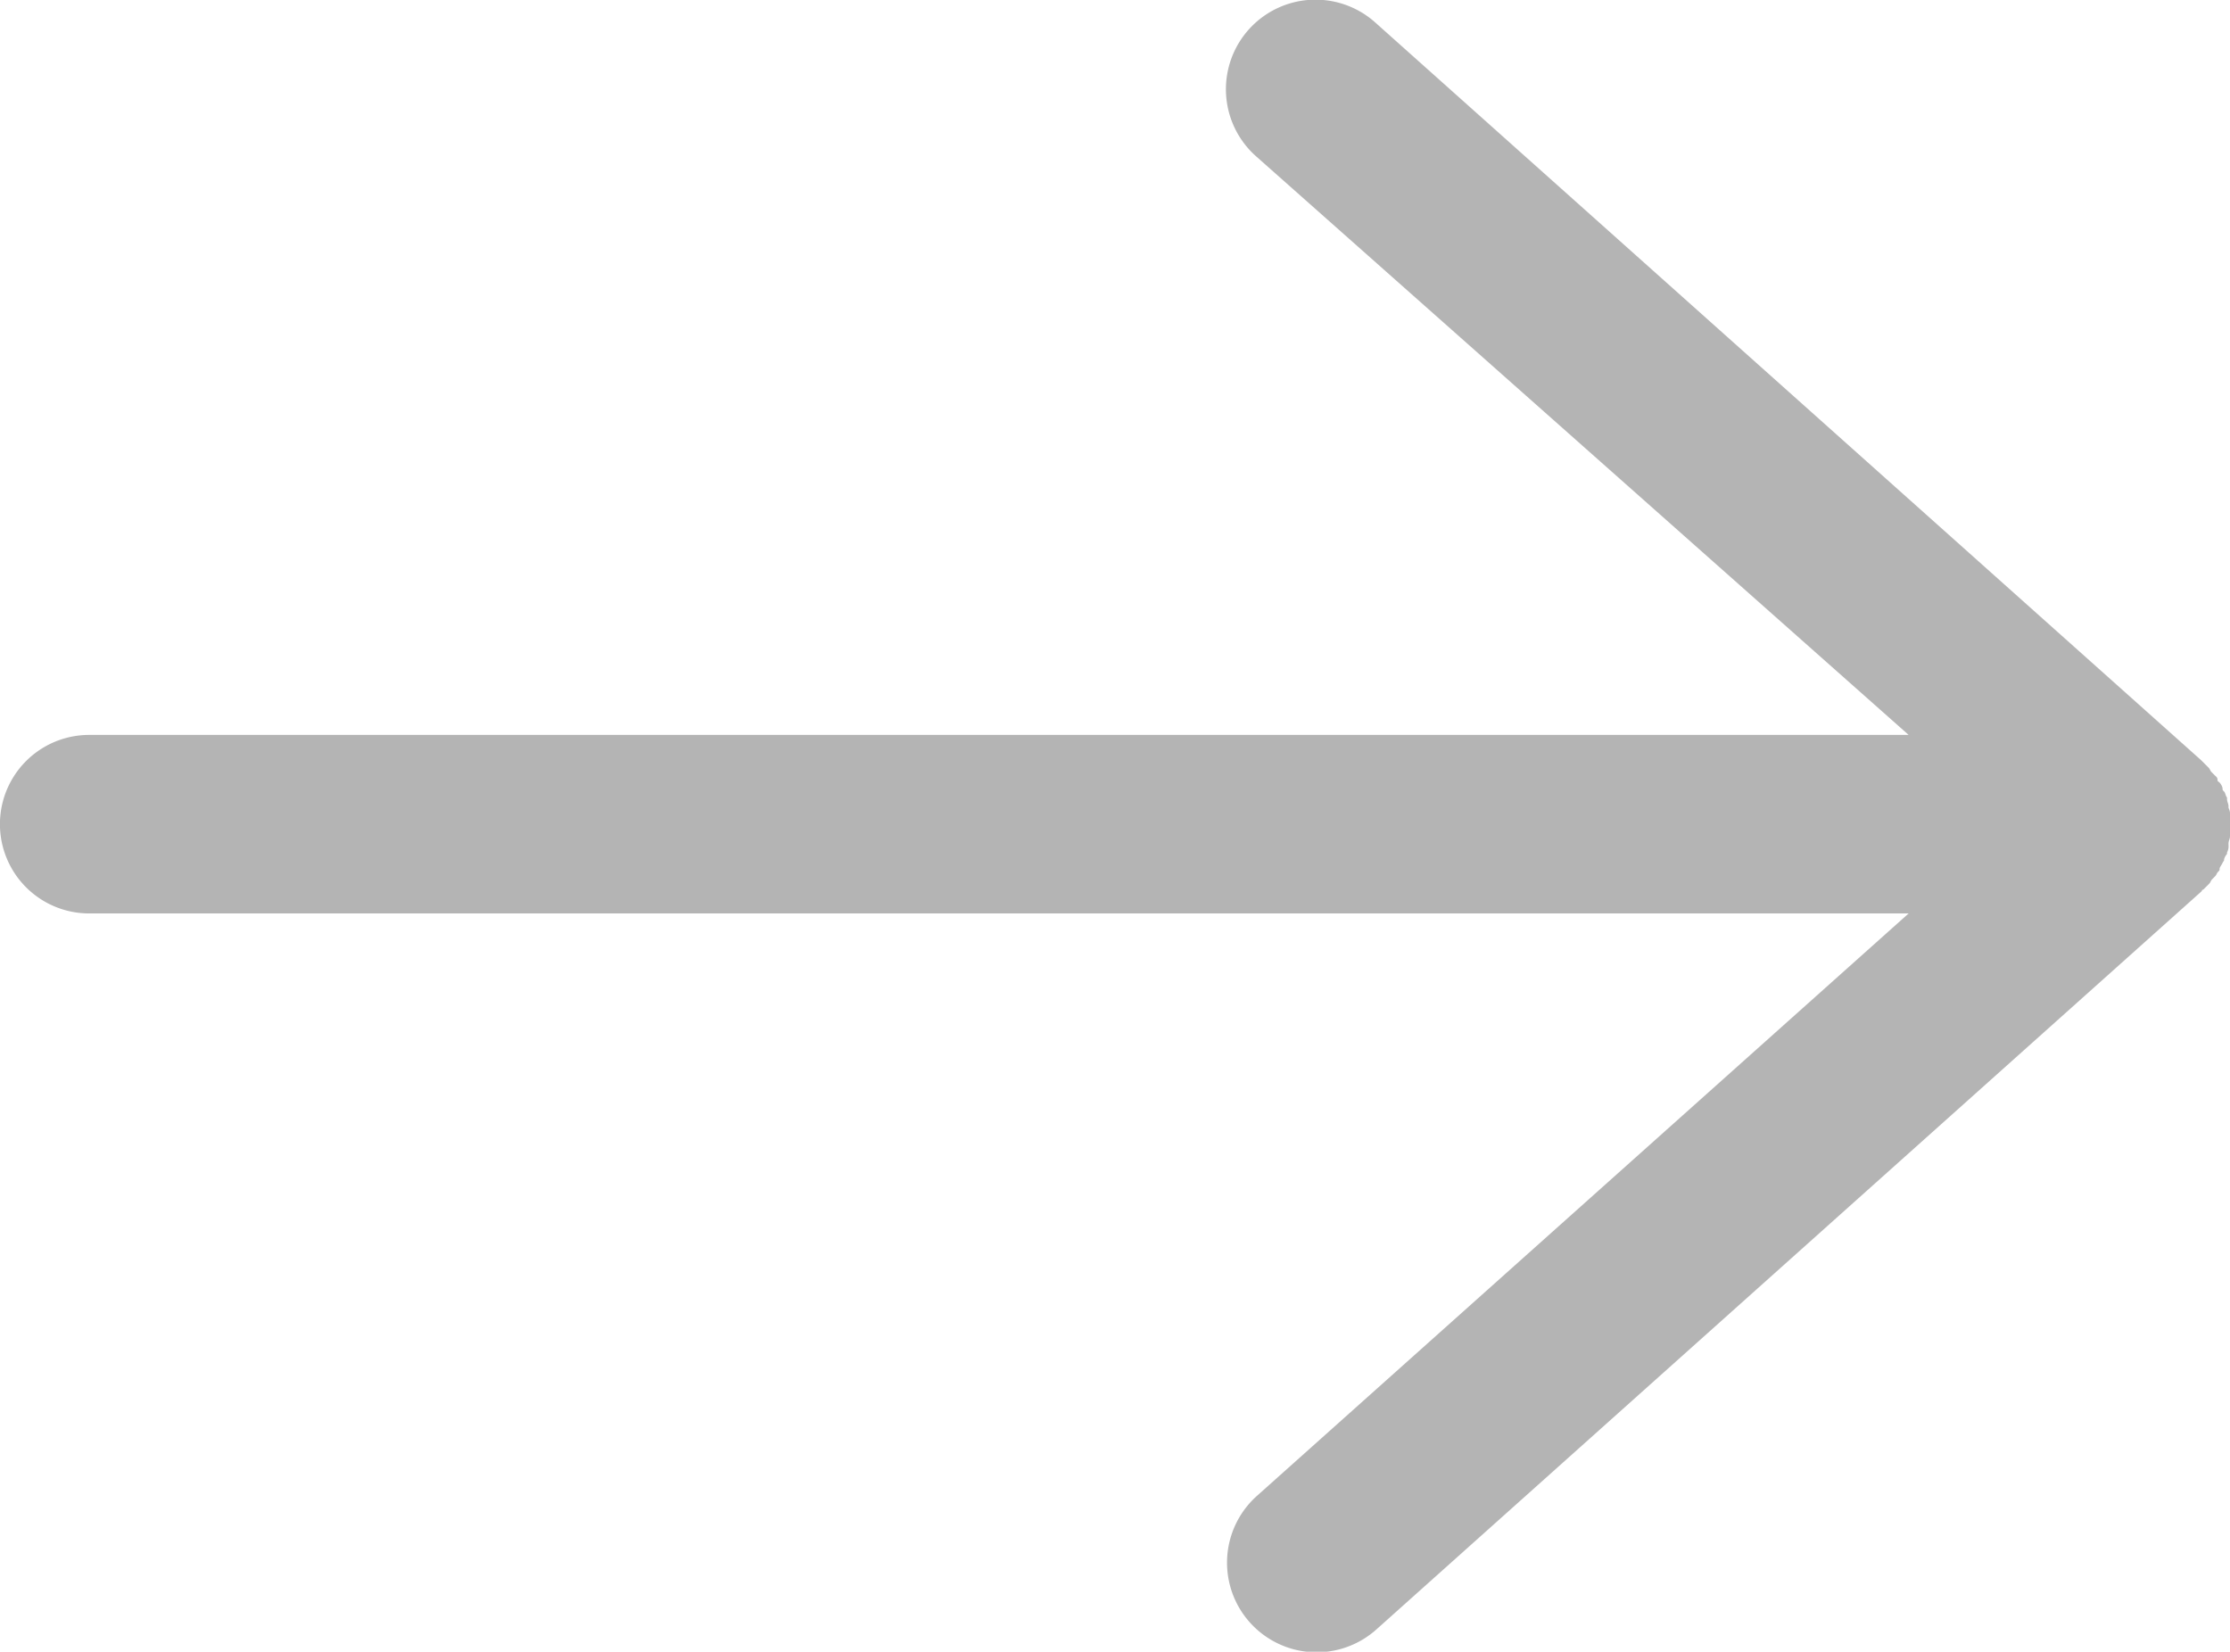 <svg xmlns="http://www.w3.org/2000/svg" width="18" height="13.332" viewBox="0 0 18 13.332">
  <g id="left-arrow-sign" transform="translate(18 13.332) rotate(180)">
    <g id="Group_74" data-name="Group 74" transform="translate(0)">
      <path id="Path_144" data-name="Path 144" d="M.215,61.228l-.024.024-.024.024c-.012.012-.012.024-.024.036l-.024.024c-.012.012-.012.024-.024.036s-.012.012-.012.024-.012.024-.024.048-.012.012-.012.024-.012.036-.024.048v.012a.108.108,0,0,0-.012.06V61.6c0,.024-.012.036-.012.06v.168a.108.108,0,0,0,.012.06V61.9c0,.024.012.036.012.06v.012c.012.012.012.036.024.048s.012.012.012.024.012.036.024.048S.1,62.1.1,62.117s.012.024.024.036.012.012.024.024.012.024.024.036l.024.024.024.024.012.012L6.9,68.229a.723.723,0,1,0,.961-1.081L2.593,62.477H17.279a.72.72,0,1,0,0-1.441H2.593l5.259-4.7a.723.723,0,0,0-.961-1.081L.227,61.216A.012.012,0,0,1,.215,61.228Z" transform="translate(0.001 -55.077)" fill="#b4b4b4"/>
    </g>
  </g>
</svg>
